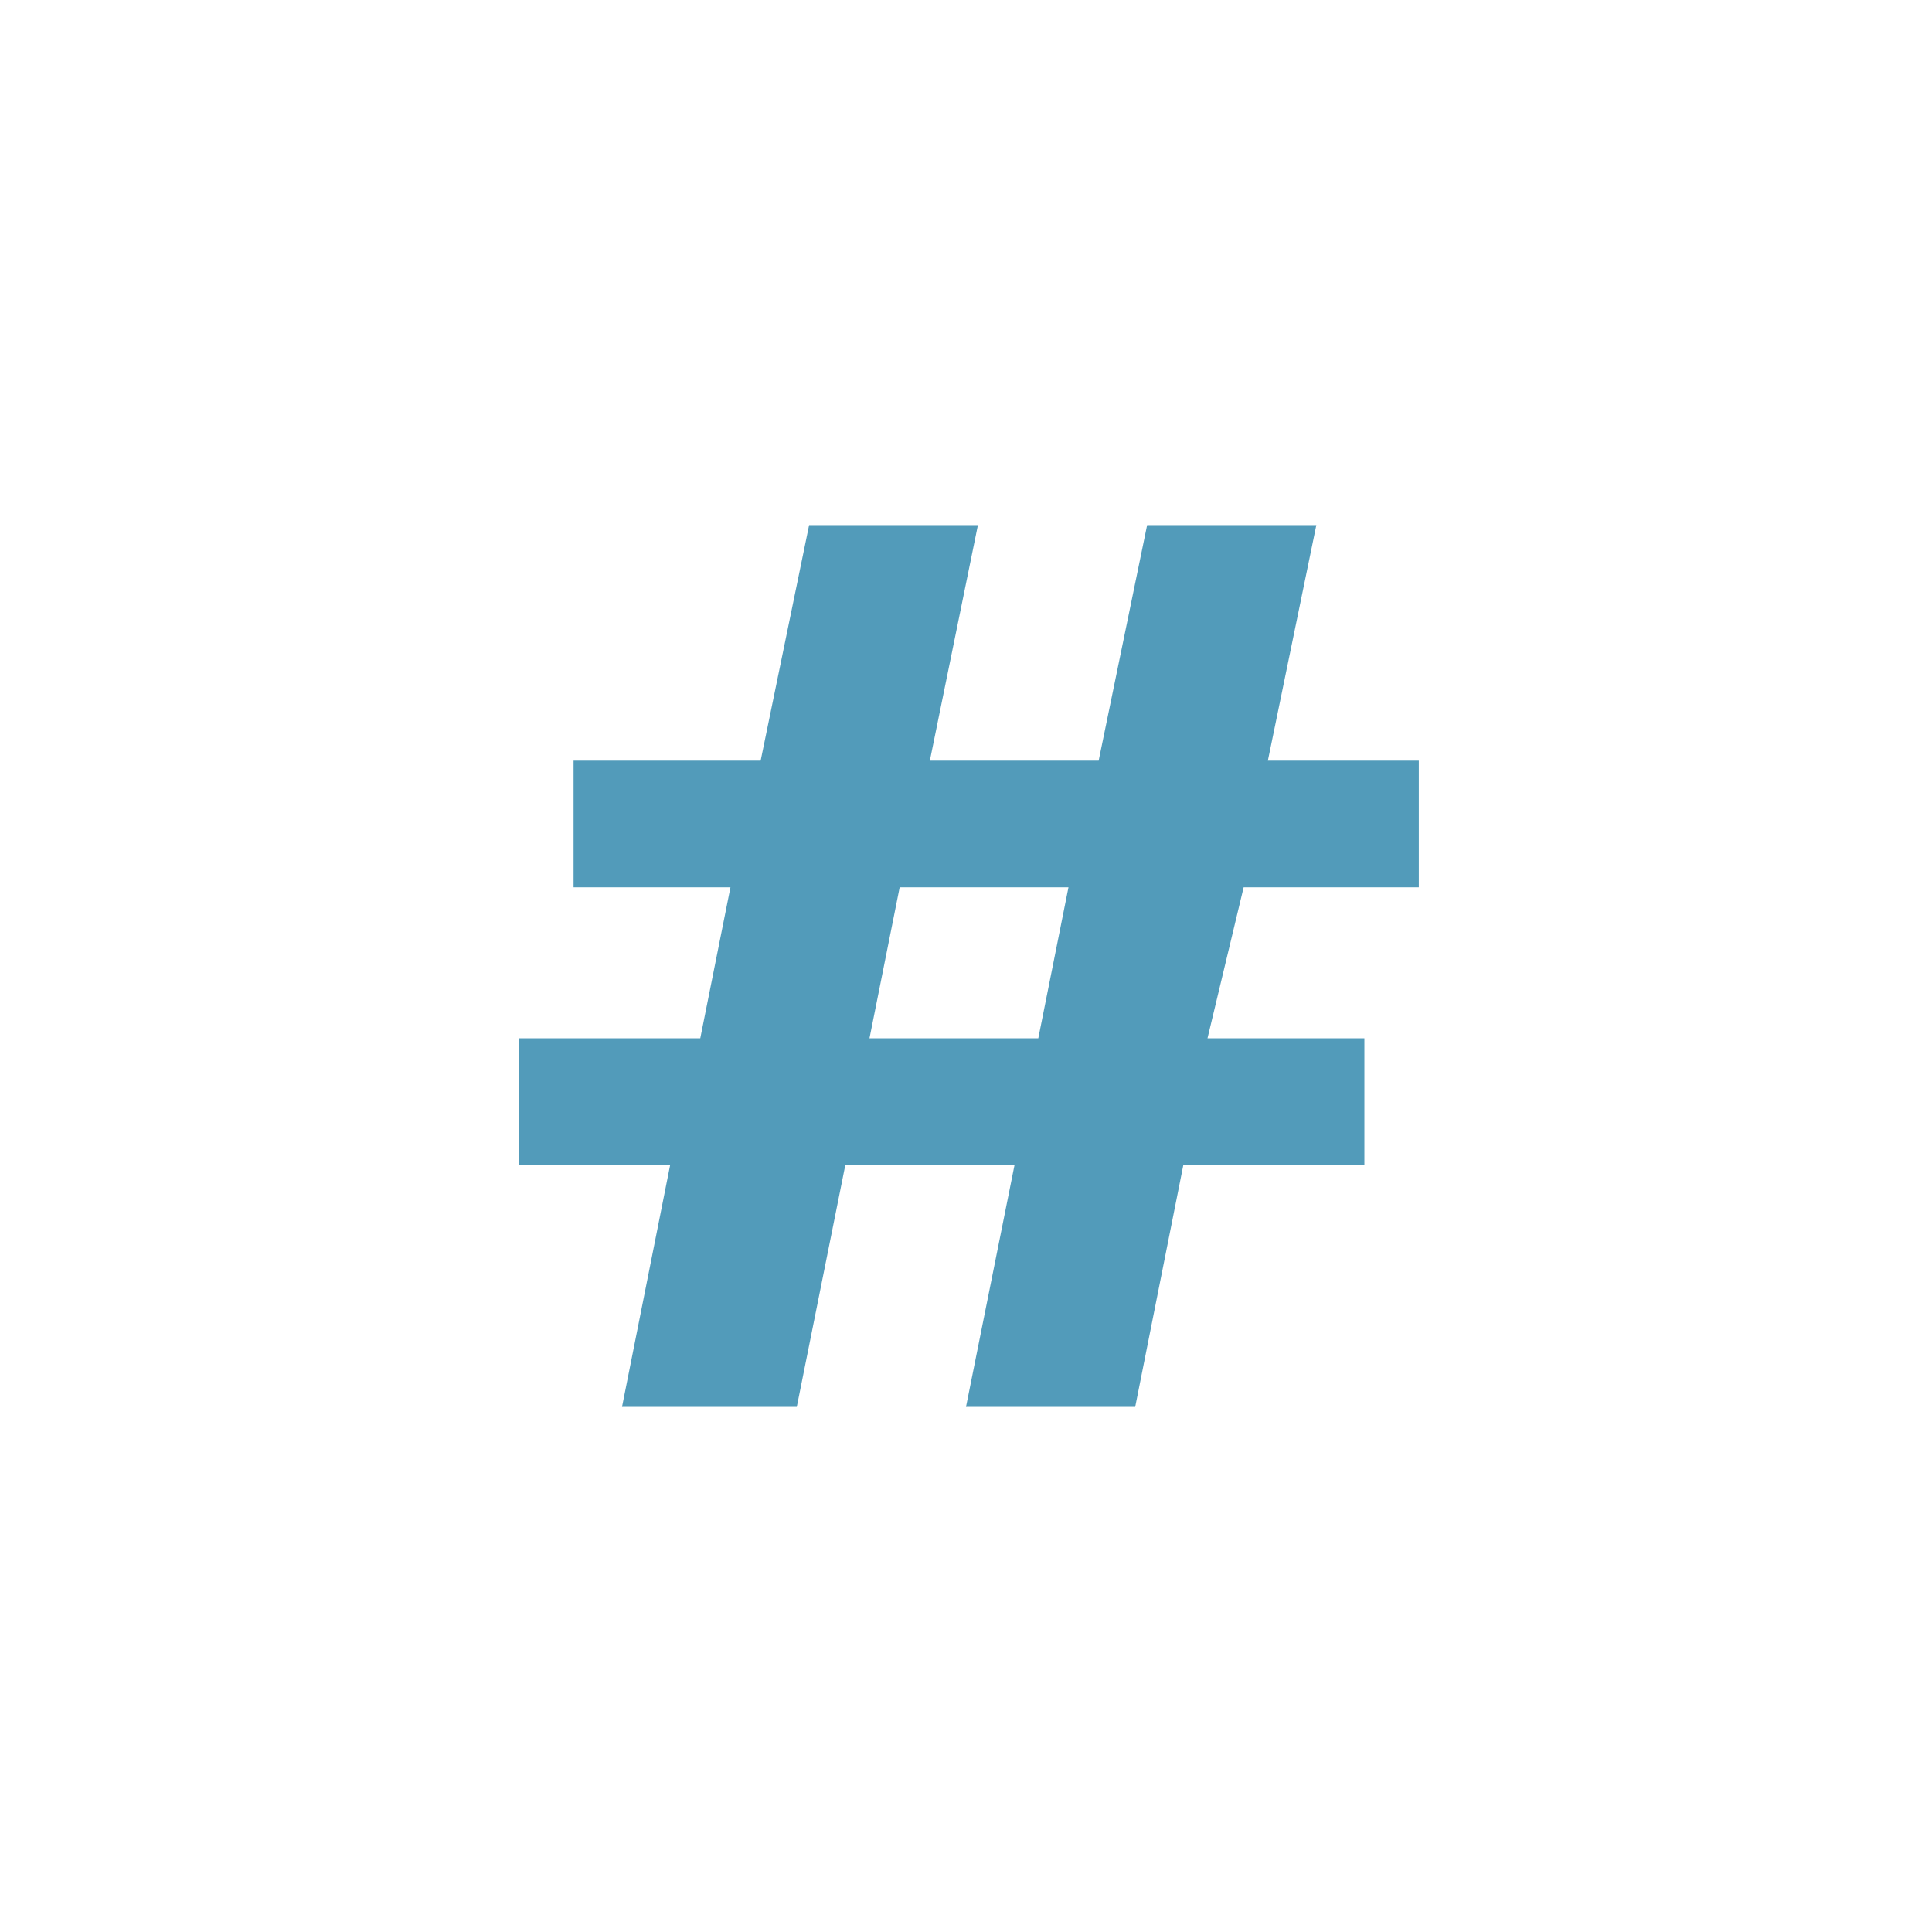 
<svg xmlns="http://www.w3.org/2000/svg" xmlns:xlink="http://www.w3.org/1999/xlink" width="24px" height="24px" viewBox="0 0 24 24" version="1.1">
<g id="surface1">
<path style=" stroke:none;fill-rule:nonzero;fill:rgb(32.157%,60.784%,72.941%);fill-opacity:1;" d="M 7.727 17.477 L 8.324 14.477 L 6.449 14.477 L 6.449 12.898 L 8.699 12.898 L 9.074 11.023 L 7.125 11.023 L 7.125 9.449 L 9.449 9.449 L 10.051 6.523 L 12.148 6.523 L 11.551 9.449 L 13.648 9.449 L 14.25 6.523 L 16.352 6.523 L 15.75 9.449 L 17.625 9.449 L 17.625 11.023 L 15.449 11.023 L 15 12.898 L 16.949 12.898 L 16.949 14.477 L 14.699 14.477 L 14.102 17.477 L 12 17.477 L 12.602 14.477 L 10.5 14.477 L 9.898 17.477 Z M 12.898 12.898 L 13.273 11.023 L 11.176 11.023 L 10.801 12.898 Z M 12.898 12.898 "/>
</g>
</svg>
